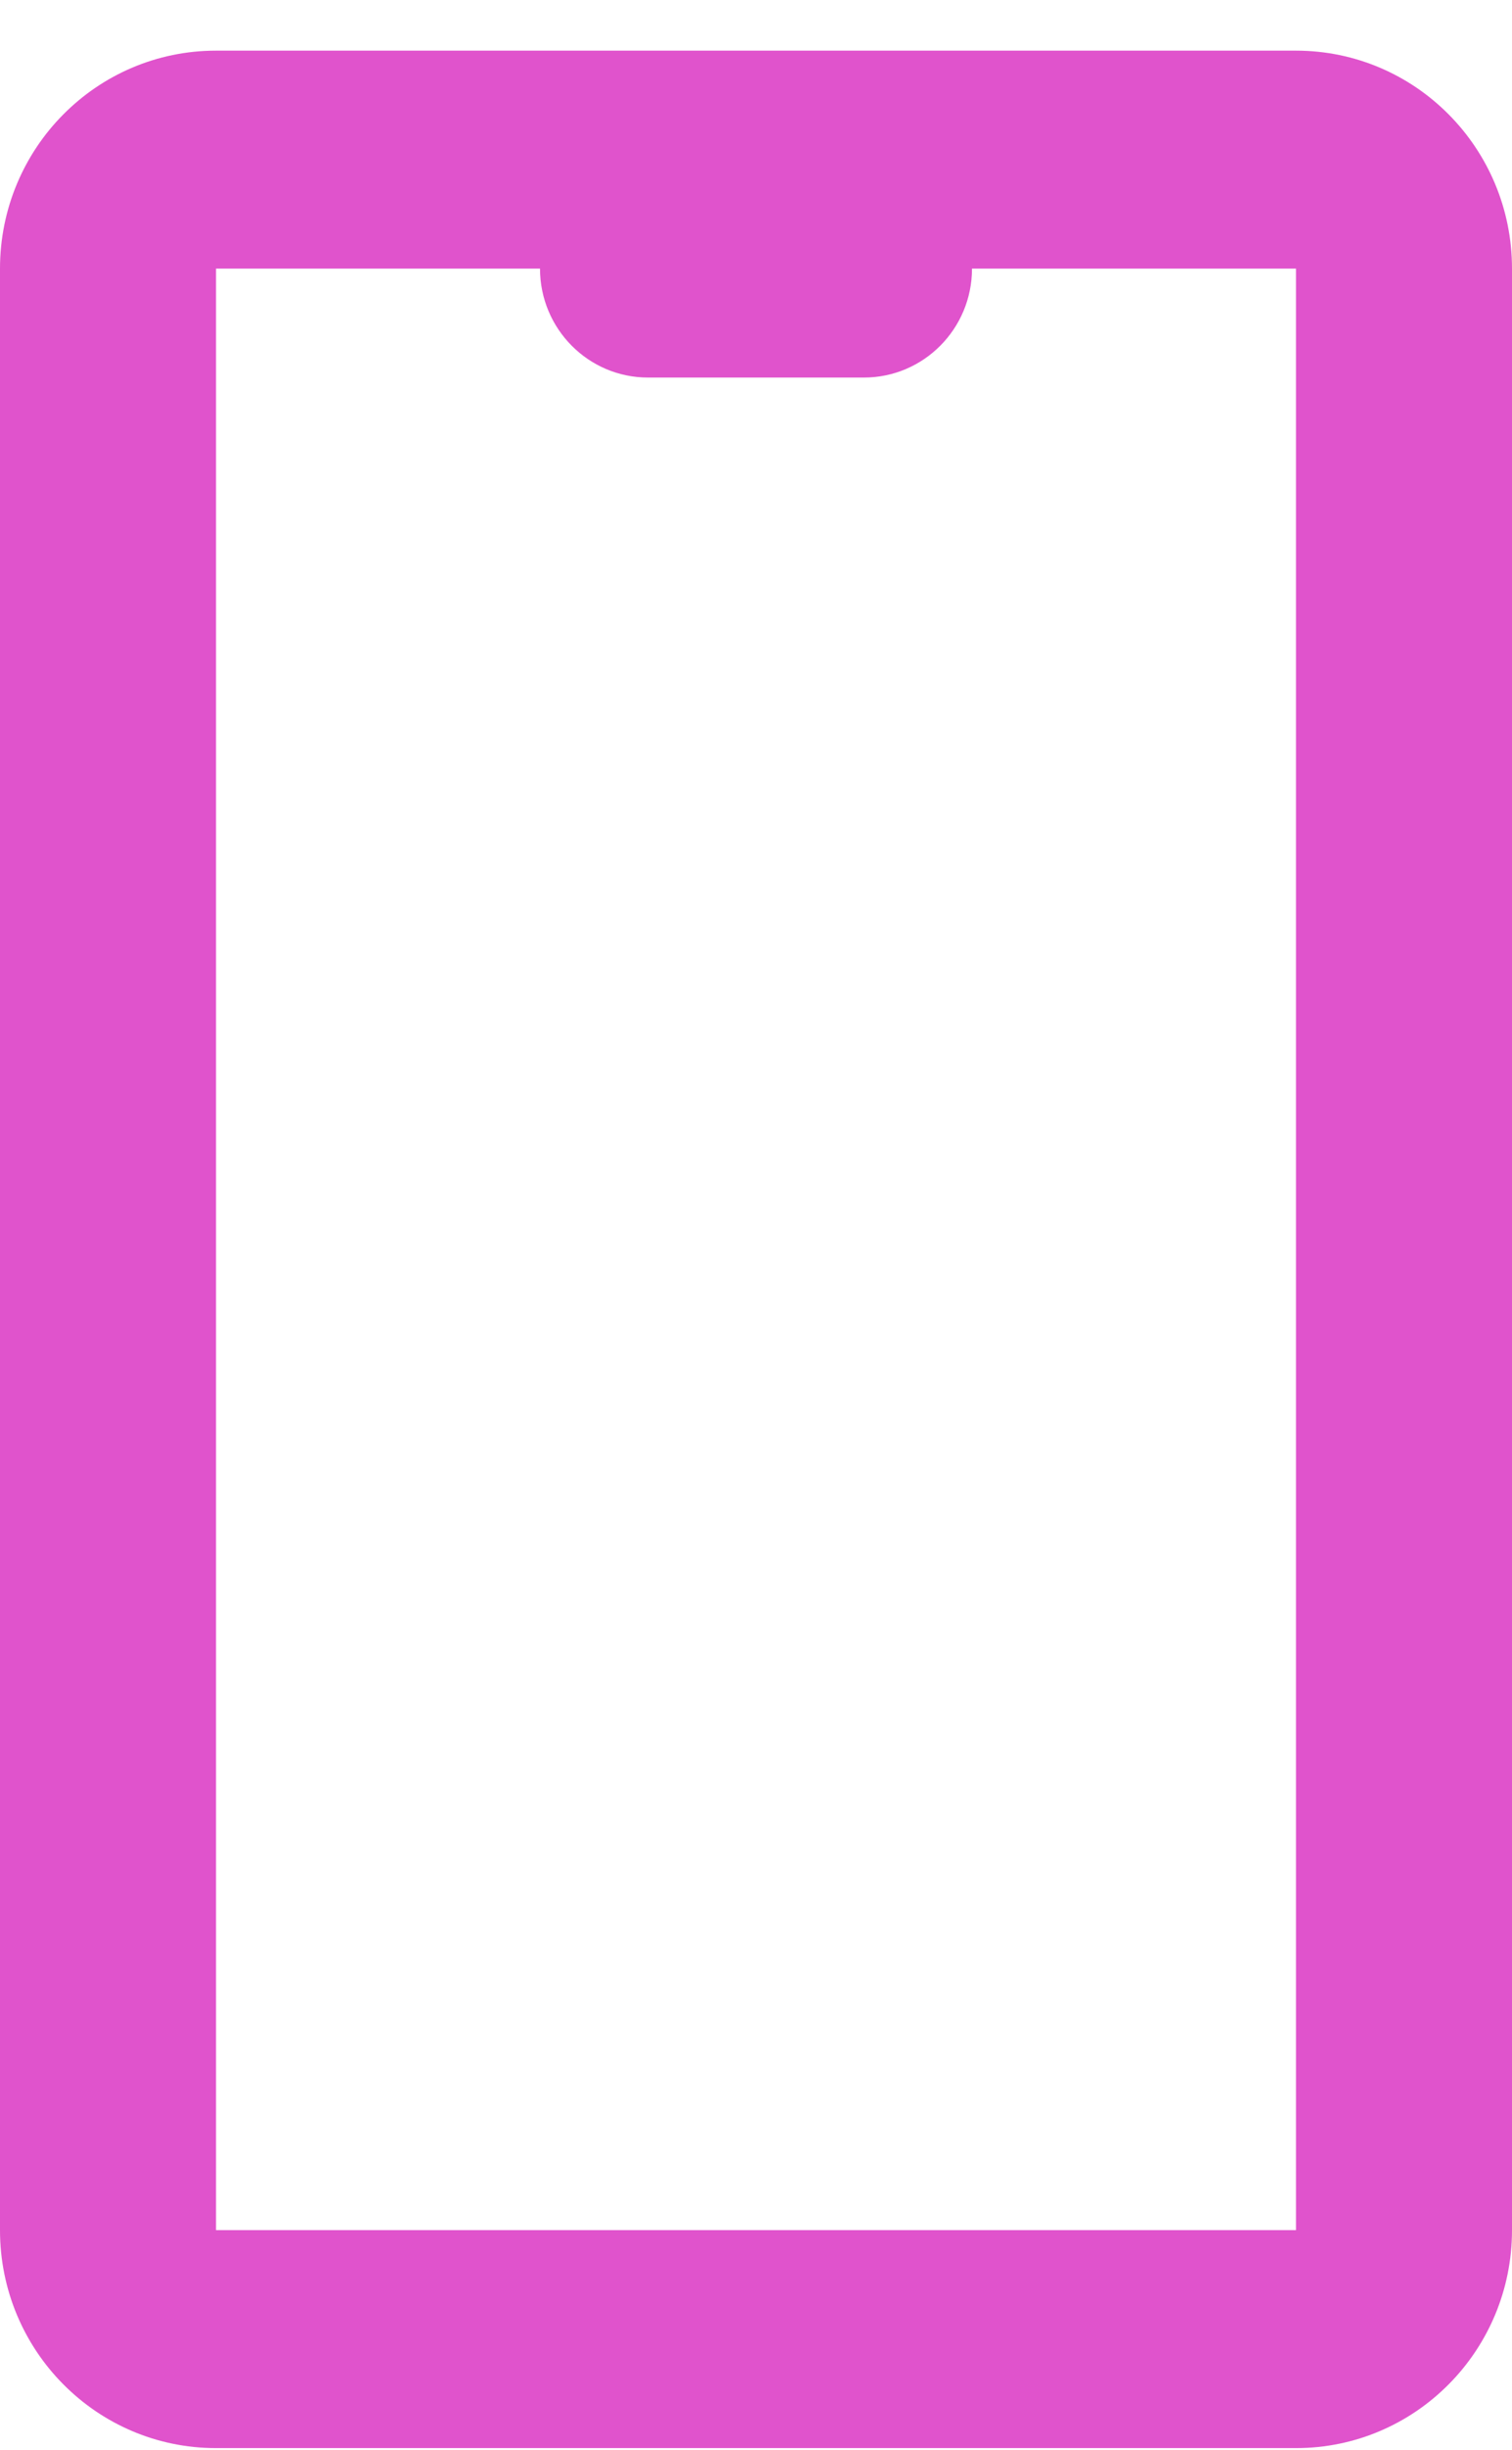 <svg width="21" height="34" viewBox="0 0 21 34" fill="none" xmlns="http://www.w3.org/2000/svg">
<path fill-rule="evenodd" clip-rule="evenodd" d="M18 0.703H3C1.343 0.703 0 2.057 0 3.728V30.952C0 32.623 1.343 33.977 3 33.977H18C19.657 33.977 21 32.623 21 30.952V3.728C21 2.057 19.657 0.703 18 0.703ZM3 3.728H7.5C7.5 4.563 8.172 5.24 9 5.24H12C12.828 5.24 13.5 4.563 13.5 3.728H18V30.952H3V3.728Z" fill="#E053CC"/>
</svg>
